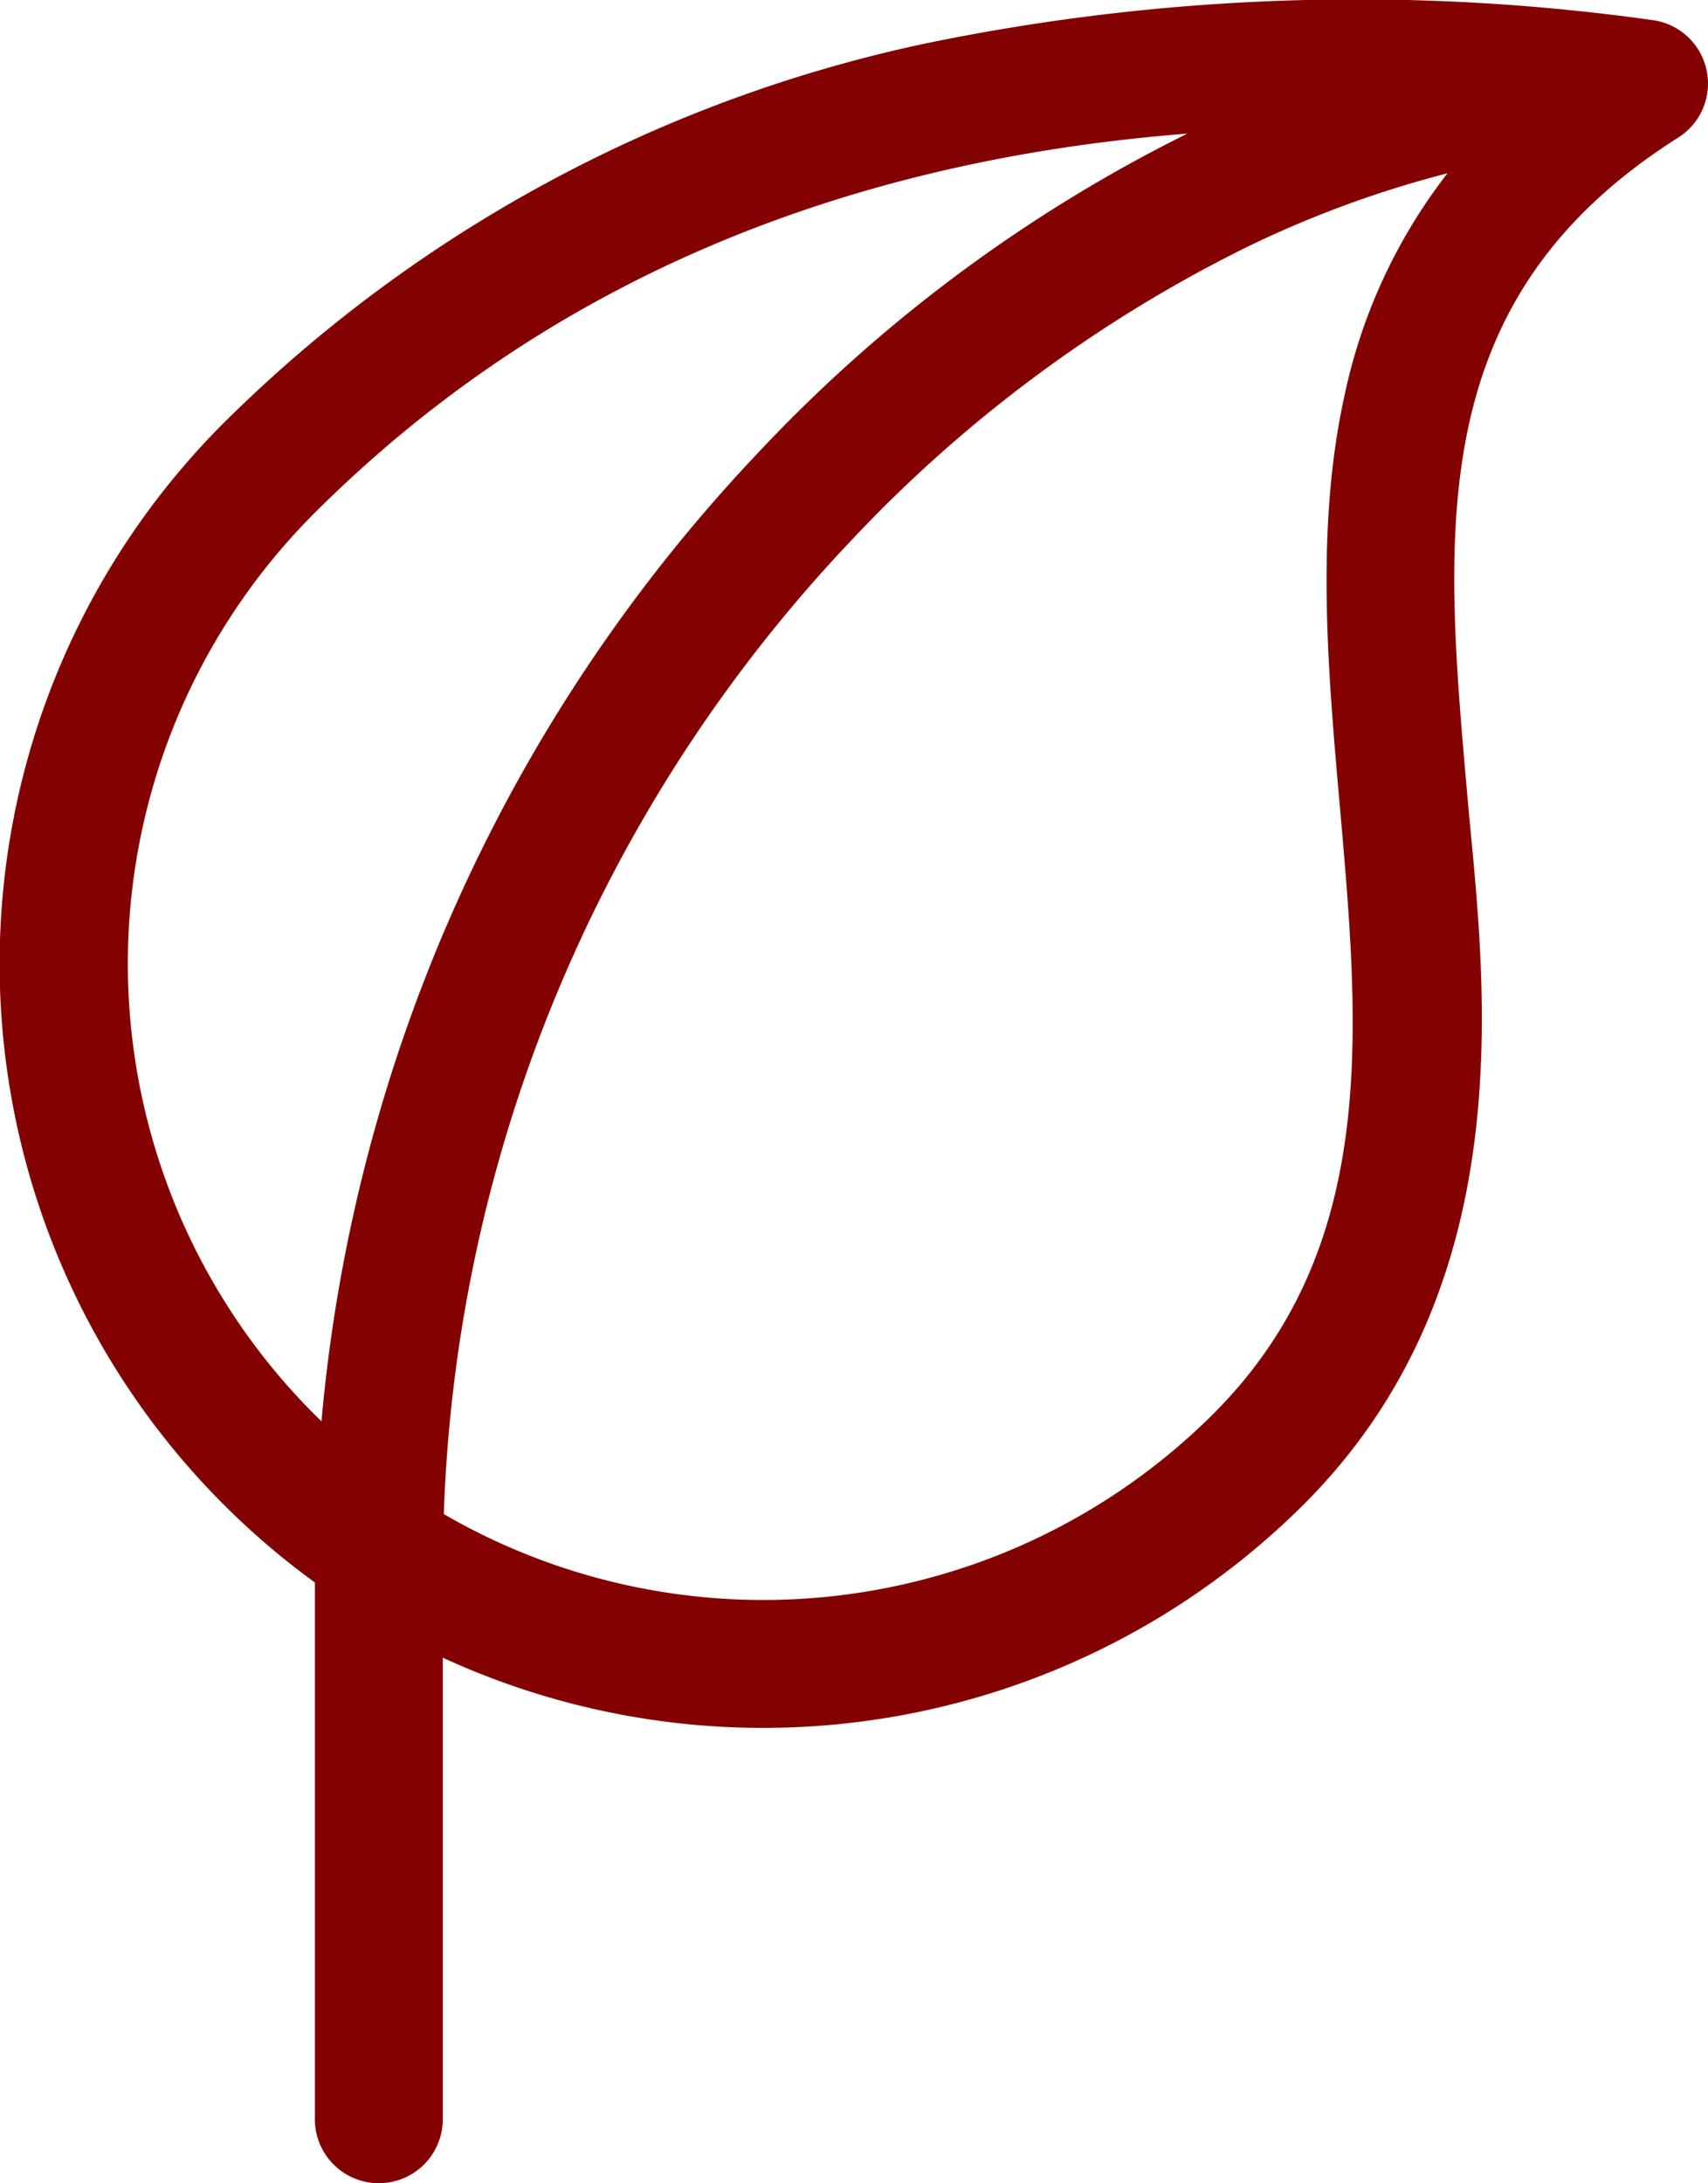 <svg xmlns="http://www.w3.org/2000/svg" width="52.651" height="67.294" viewBox="0 0 52.651 67.294">
  <path id="Caminho_13898" data-name="Caminho 13898" d="M1014.825,3551.831a1.971,1.971,0,0,0-1.679-1.527,65.64,65.64,0,0,0-22.342.712,43.5,43.5,0,0,0-21.7,11.722,23.57,23.57,0,0,0,2.824,35.726v16.546a1.971,1.971,0,0,0,3.943,0v-14.227a23.607,23.607,0,0,0,26.547-4.731c6.944-6.944,5.506-16.512,5.033-21.881-.722-8.2-1.347-15.277,6.506-20.244A1.971,1.971,0,0,0,1014.825,3551.831Zm-42.933,13.695c6.944-6.943,15.967-10.862,26.929-11.72a46.4,46.4,0,0,0-13.212,9.818,49.774,49.774,0,0,0-13.477,29.874,19.649,19.649,0,0,1-.24-27.972Zm31.63,8.991c.619,7.02,1.2,13.65-3.894,18.747a19.644,19.644,0,0,1-23.725,3.093,45.873,45.873,0,0,1,12.569-30.021,42.61,42.61,0,0,1,12.046-8.965,32.813,32.813,0,0,1,6.324-2.343,16.829,16.829,0,0,0-3.173,6.845c-.9,4.08-.518,8.434-.147,12.644Z" transform="translate(-962.222 -3549.687)" fill="#840101"/>
</svg>
